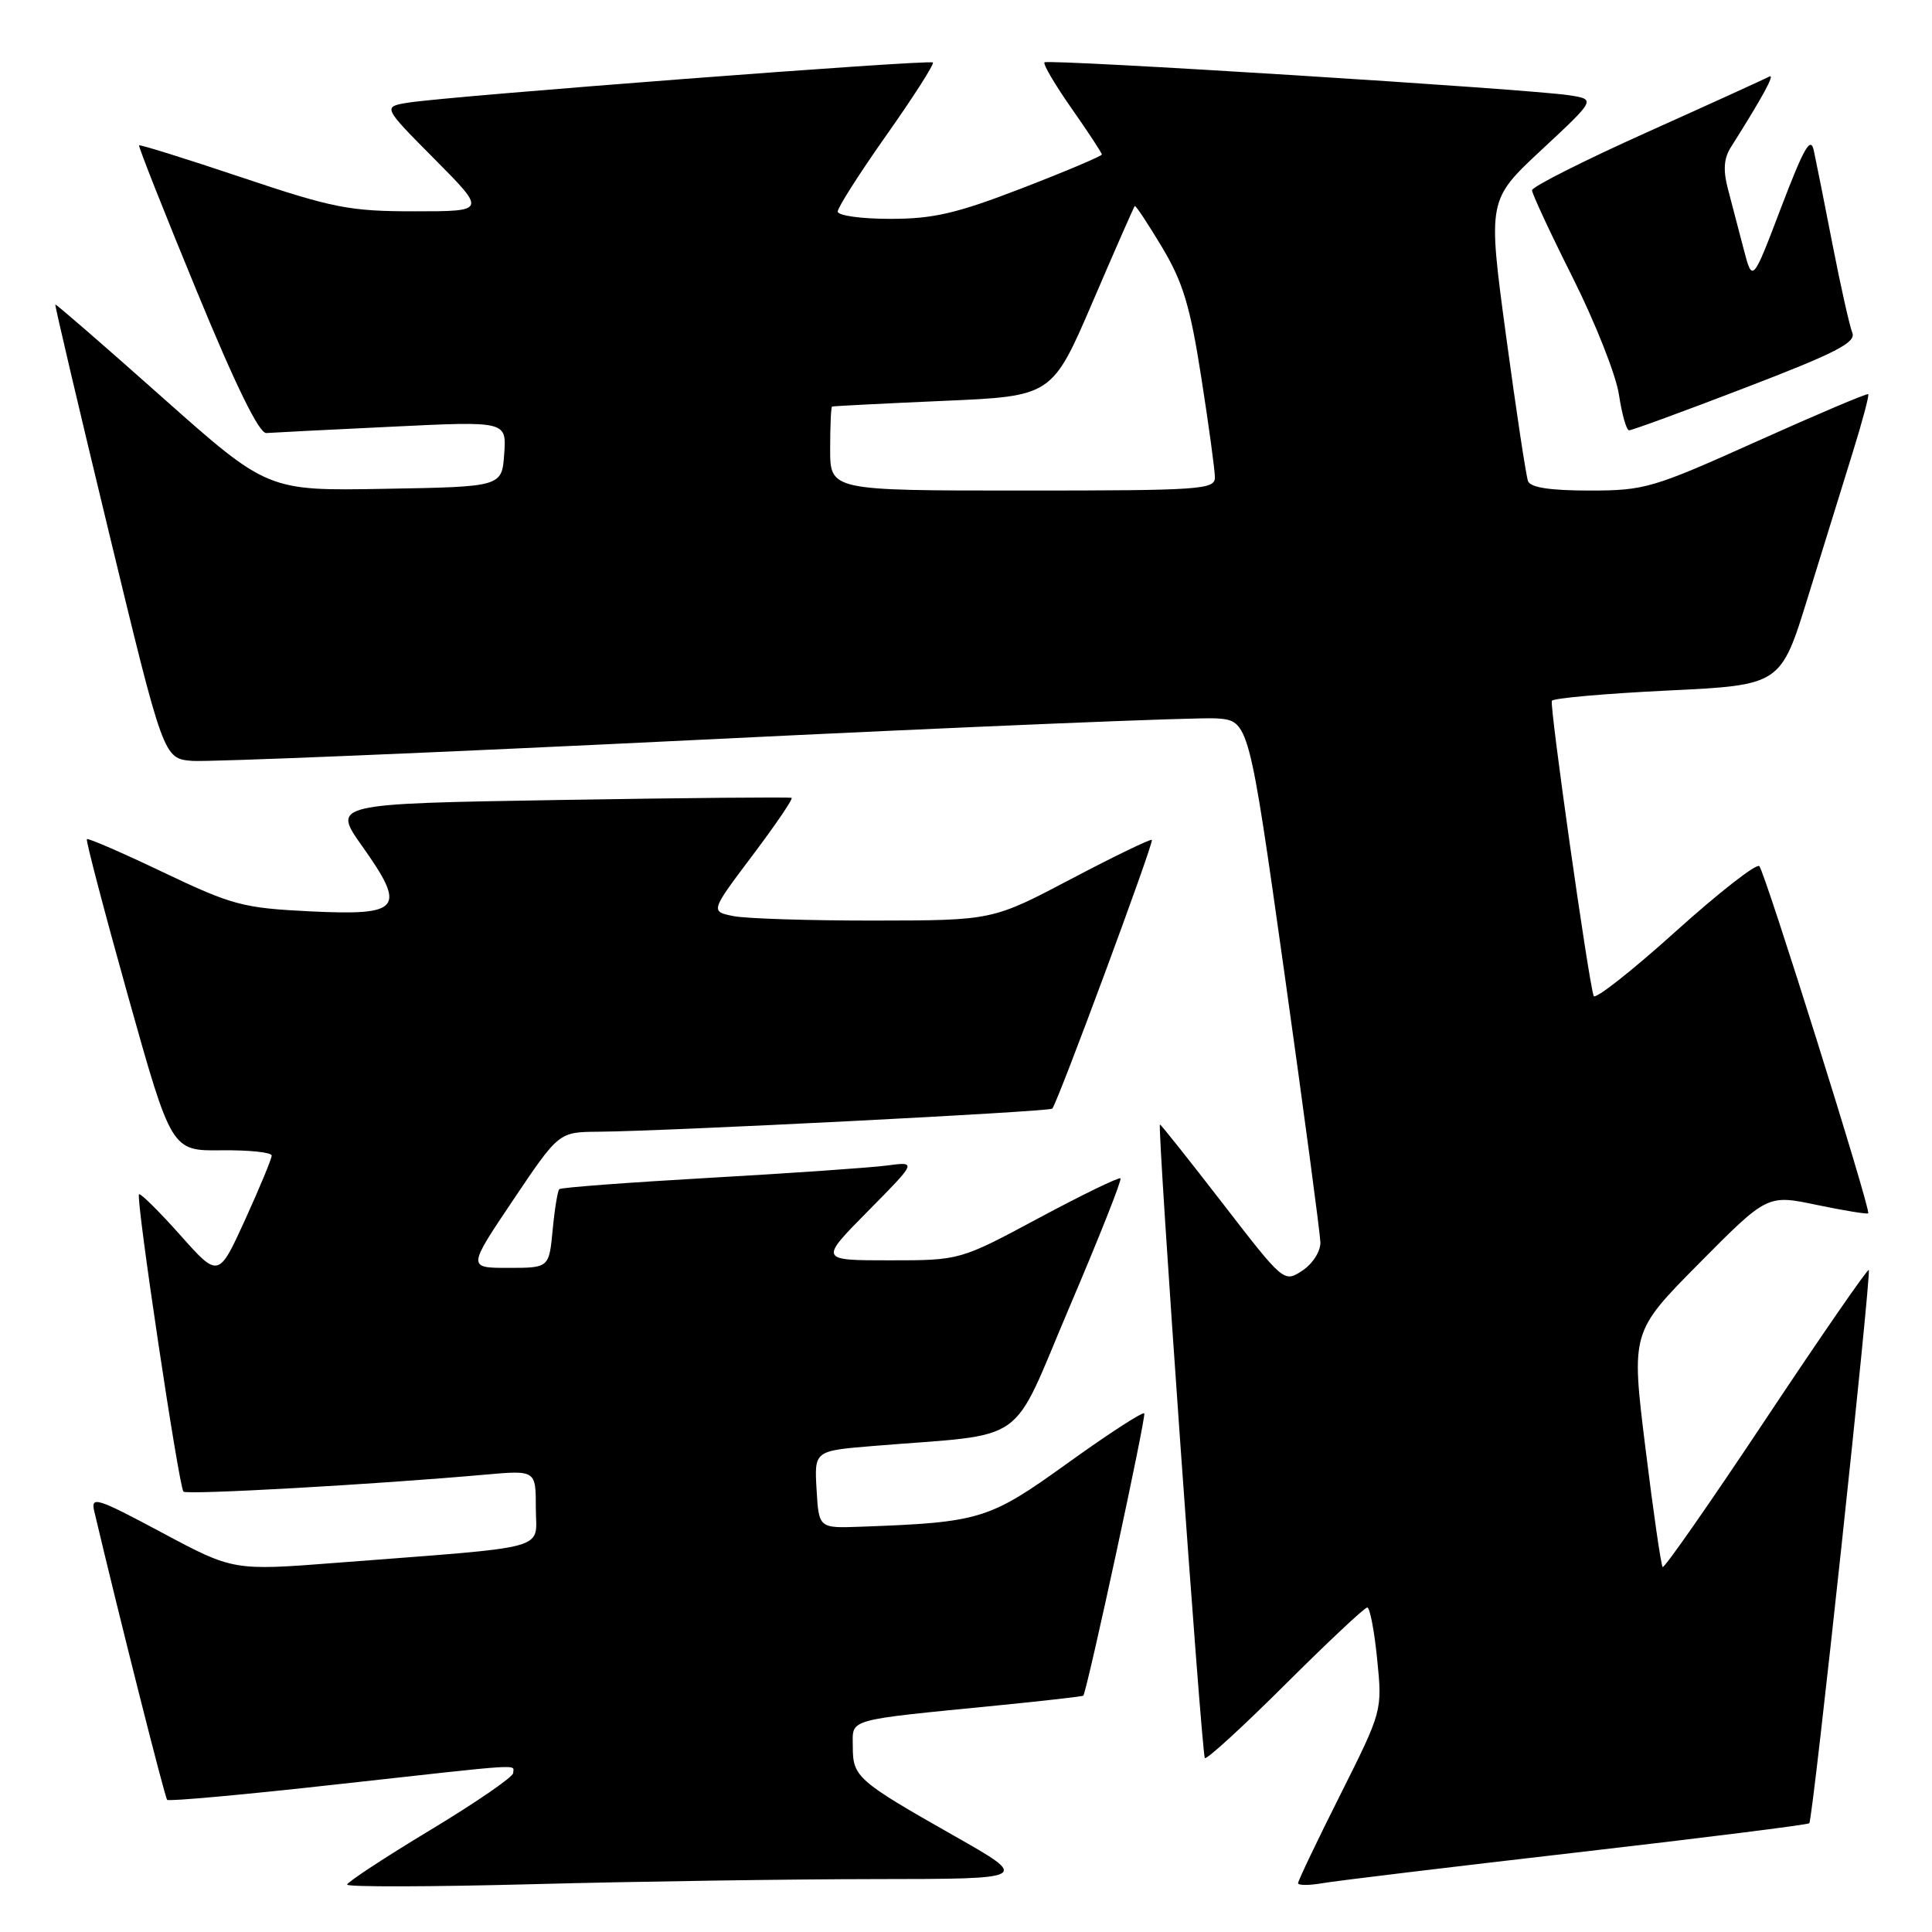 <?xml version="1.0" encoding="UTF-8" standalone="no"?>
<!DOCTYPE svg PUBLIC "-//W3C//DTD SVG 1.1//EN" "http://www.w3.org/Graphics/SVG/1.1/DTD/svg11.dtd" >
<svg xmlns="http://www.w3.org/2000/svg" xmlns:xlink="http://www.w3.org/1999/xlink" version="1.1" viewBox="0 0 256 256">
 <g >
 <path fill="currentColor"
d=" M 116.00 248.99 C 136.50 248.97 136.50 248.97 126.40 243.24 C 113.57 235.96 113.00 235.45 113.00 231.44 C 113.00 227.66 111.81 228.00 132.48 225.95 C 138.53 225.35 143.51 224.78 143.55 224.68 C 144.23 223.24 151.92 187.58 151.62 187.28 C 151.39 187.05 146.82 190.02 141.47 193.87 C 131.04 201.37 129.92 201.72 114.00 202.30 C 108.50 202.50 108.50 202.50 108.20 197.37 C 107.90 192.24 107.90 192.24 115.70 191.60 C 136.62 189.88 133.73 191.93 141.72 173.17 C 145.63 164.00 148.67 156.34 148.47 156.14 C 148.28 155.94 143.41 158.31 137.66 161.39 C 127.20 167.00 127.20 167.00 117.88 167.00 C 108.56 167.00 108.56 167.00 115.03 160.46 C 121.50 153.91 121.50 153.91 117.50 154.44 C 115.30 154.73 104.72 155.46 94.00 156.07 C 83.28 156.68 74.32 157.35 74.11 157.57 C 73.89 157.78 73.49 160.22 73.23 162.98 C 72.75 168.00 72.75 168.00 67.35 168.00 C 61.95 168.00 61.95 168.00 68.00 159.00 C 74.05 150.00 74.05 150.00 79.28 149.96 C 88.35 149.89 139.02 147.31 139.43 146.90 C 140.11 146.21 152.93 111.60 152.63 111.29 C 152.46 111.13 147.64 113.46 141.91 116.48 C 131.50 121.96 131.50 121.96 115.88 121.98 C 107.28 121.99 98.87 121.72 97.19 121.39 C 94.12 120.77 94.12 120.77 99.70 113.36 C 102.77 109.28 105.11 105.85 104.89 105.72 C 104.68 105.60 90.89 105.72 74.25 106.00 C 44.00 106.50 44.00 106.50 48.01 112.15 C 53.88 120.43 53.15 121.34 41.10 120.76 C 32.18 120.32 30.80 119.95 21.64 115.59 C 16.22 113.00 11.66 111.02 11.51 111.19 C 11.36 111.36 13.81 120.72 16.97 132.00 C 22.72 152.50 22.72 152.50 29.36 152.42 C 33.01 152.38 36.00 152.69 36.00 153.12 C 36.00 153.54 34.41 157.37 32.48 161.62 C 28.95 169.35 28.95 169.35 23.86 163.63 C 21.05 160.48 18.60 158.06 18.42 158.25 C 17.96 158.70 23.70 197.03 24.31 197.65 C 24.77 198.10 49.84 196.69 64.25 195.40 C 71.00 194.80 71.00 194.80 71.00 199.82 C 71.00 205.54 73.54 204.84 44.71 207.07 C 30.92 208.14 30.92 208.14 21.44 203.07 C 12.80 198.45 12.01 198.21 12.49 200.25 C 15.84 214.42 21.84 238.17 22.15 238.49 C 22.38 238.71 32.45 237.80 44.53 236.45 C 70.11 233.62 68.00 233.75 68.00 234.94 C 68.00 235.45 63.05 238.85 57.00 242.50 C 50.95 246.15 46.00 249.40 46.00 249.72 C 46.00 250.05 57.14 250.02 70.75 249.66 C 84.36 249.30 104.72 249.00 116.00 248.99 Z  M 208.94 245.46 C 225.68 243.53 239.54 241.79 239.74 241.59 C 240.22 241.11 248.00 168.67 247.62 168.28 C 247.45 168.12 241.32 176.99 234.00 188.00 C 226.68 199.01 220.52 207.85 220.31 207.64 C 220.10 207.43 219.07 200.34 218.03 191.88 C 216.13 176.50 216.13 176.50 225.15 167.39 C 234.18 158.28 234.18 158.28 240.74 159.66 C 244.35 160.41 247.41 160.91 247.55 160.77 C 247.93 160.36 233.89 115.60 233.12 114.77 C 232.75 114.37 227.73 118.29 221.97 123.48 C 216.21 128.67 211.35 132.49 211.17 131.97 C 210.47 129.96 205.30 93.47 205.63 92.86 C 205.82 92.51 212.72 91.90 220.97 91.50 C 235.96 90.78 235.96 90.78 239.55 79.14 C 241.53 72.74 244.20 64.12 245.48 60.00 C 246.76 55.88 247.70 52.38 247.55 52.23 C 247.41 52.08 240.77 54.90 232.80 58.48 C 219.01 64.68 217.94 65.00 210.63 65.00 C 205.39 65.00 202.79 64.60 202.47 63.75 C 202.21 63.06 200.90 54.40 199.56 44.50 C 197.13 26.50 197.13 26.50 204.28 19.84 C 211.44 13.17 211.44 13.17 207.97 12.63 C 202.75 11.80 138.87 7.80 138.40 8.26 C 138.18 8.49 139.80 11.24 142.00 14.38 C 144.20 17.52 146.00 20.26 146.00 20.47 C 146.00 20.68 141.25 22.69 135.45 24.93 C 126.74 28.29 123.69 29.00 117.95 29.00 C 114.13 29.00 111.00 28.57 111.00 28.03 C 111.00 27.50 113.92 22.92 117.49 17.86 C 121.06 12.80 123.82 8.48 123.61 8.28 C 123.19 7.86 59.42 12.74 54.10 13.60 C 50.70 14.15 50.70 14.15 57.57 21.07 C 64.45 28.00 64.45 28.00 54.93 28.00 C 46.31 28.00 44.16 27.58 32.03 23.51 C 24.67 21.04 18.55 19.13 18.43 19.26 C 18.31 19.39 21.73 28.05 26.04 38.50 C 31.23 51.11 34.34 57.46 35.29 57.38 C 36.07 57.32 43.56 56.94 51.92 56.54 C 67.12 55.80 67.12 55.80 66.81 60.15 C 66.50 64.50 66.50 64.50 50.98 64.77 C 35.46 65.05 35.46 65.05 21.48 52.63 C 13.79 45.79 7.43 40.27 7.33 40.35 C 7.24 40.43 10.43 54.00 14.42 70.50 C 21.67 100.50 21.67 100.50 25.44 100.82 C 27.51 100.99 57.93 99.73 93.04 98.01 C 128.15 96.29 158.81 95.02 161.18 95.19 C 165.48 95.50 165.48 95.50 170.20 129.00 C 172.79 147.43 174.93 163.46 174.96 164.63 C 174.98 165.83 173.92 167.47 172.56 168.37 C 170.13 169.96 170.10 169.93 162.03 159.48 C 157.58 153.72 153.83 149.00 153.70 149.00 C 153.30 149.00 159.22 232.47 159.65 232.95 C 159.88 233.20 164.67 228.81 170.30 223.20 C 175.93 217.59 180.82 213.00 181.17 213.00 C 181.51 213.00 182.11 216.08 182.48 219.85 C 183.17 226.69 183.17 226.69 177.59 237.83 C 174.51 243.95 172.00 249.22 172.00 249.53 C 172.00 249.84 173.46 249.84 175.25 249.53 C 177.04 249.22 192.20 247.39 208.94 245.46 Z  M 231.30 51.36 C 243.26 46.77 245.97 45.38 245.44 44.09 C 245.09 43.22 243.91 38.00 242.84 32.50 C 241.77 27.00 240.65 21.38 240.35 20.00 C 239.93 17.99 239.07 19.47 236.01 27.49 C 232.21 37.48 232.21 37.48 231.04 32.99 C 230.40 30.52 229.46 26.94 228.96 25.04 C 228.31 22.57 228.41 21.00 229.33 19.54 C 233.56 12.85 235.27 9.71 234.44 10.15 C 233.92 10.43 226.64 13.75 218.25 17.52 C 209.86 21.29 203.00 24.75 203.00 25.21 C 203.00 25.66 205.43 30.89 208.41 36.82 C 211.38 42.75 214.14 49.72 214.52 52.30 C 214.91 54.89 215.51 57.01 215.86 57.02 C 216.21 57.03 223.16 54.49 231.30 51.36 Z  M 110.00 59.50 C 110.00 56.48 110.11 53.94 110.25 53.87 C 110.39 53.81 117.00 53.47 124.95 53.12 C 139.41 52.50 139.41 52.50 144.78 40.01 C 147.73 33.14 150.24 27.42 150.36 27.30 C 150.48 27.18 152.11 29.64 153.98 32.76 C 156.75 37.40 157.70 40.54 159.17 49.97 C 160.16 56.31 160.98 62.29 160.98 63.25 C 161.00 64.87 159.12 65.00 135.50 65.00 C 110.00 65.00 110.00 65.00 110.00 59.50 Z "/>
</g>
</svg>